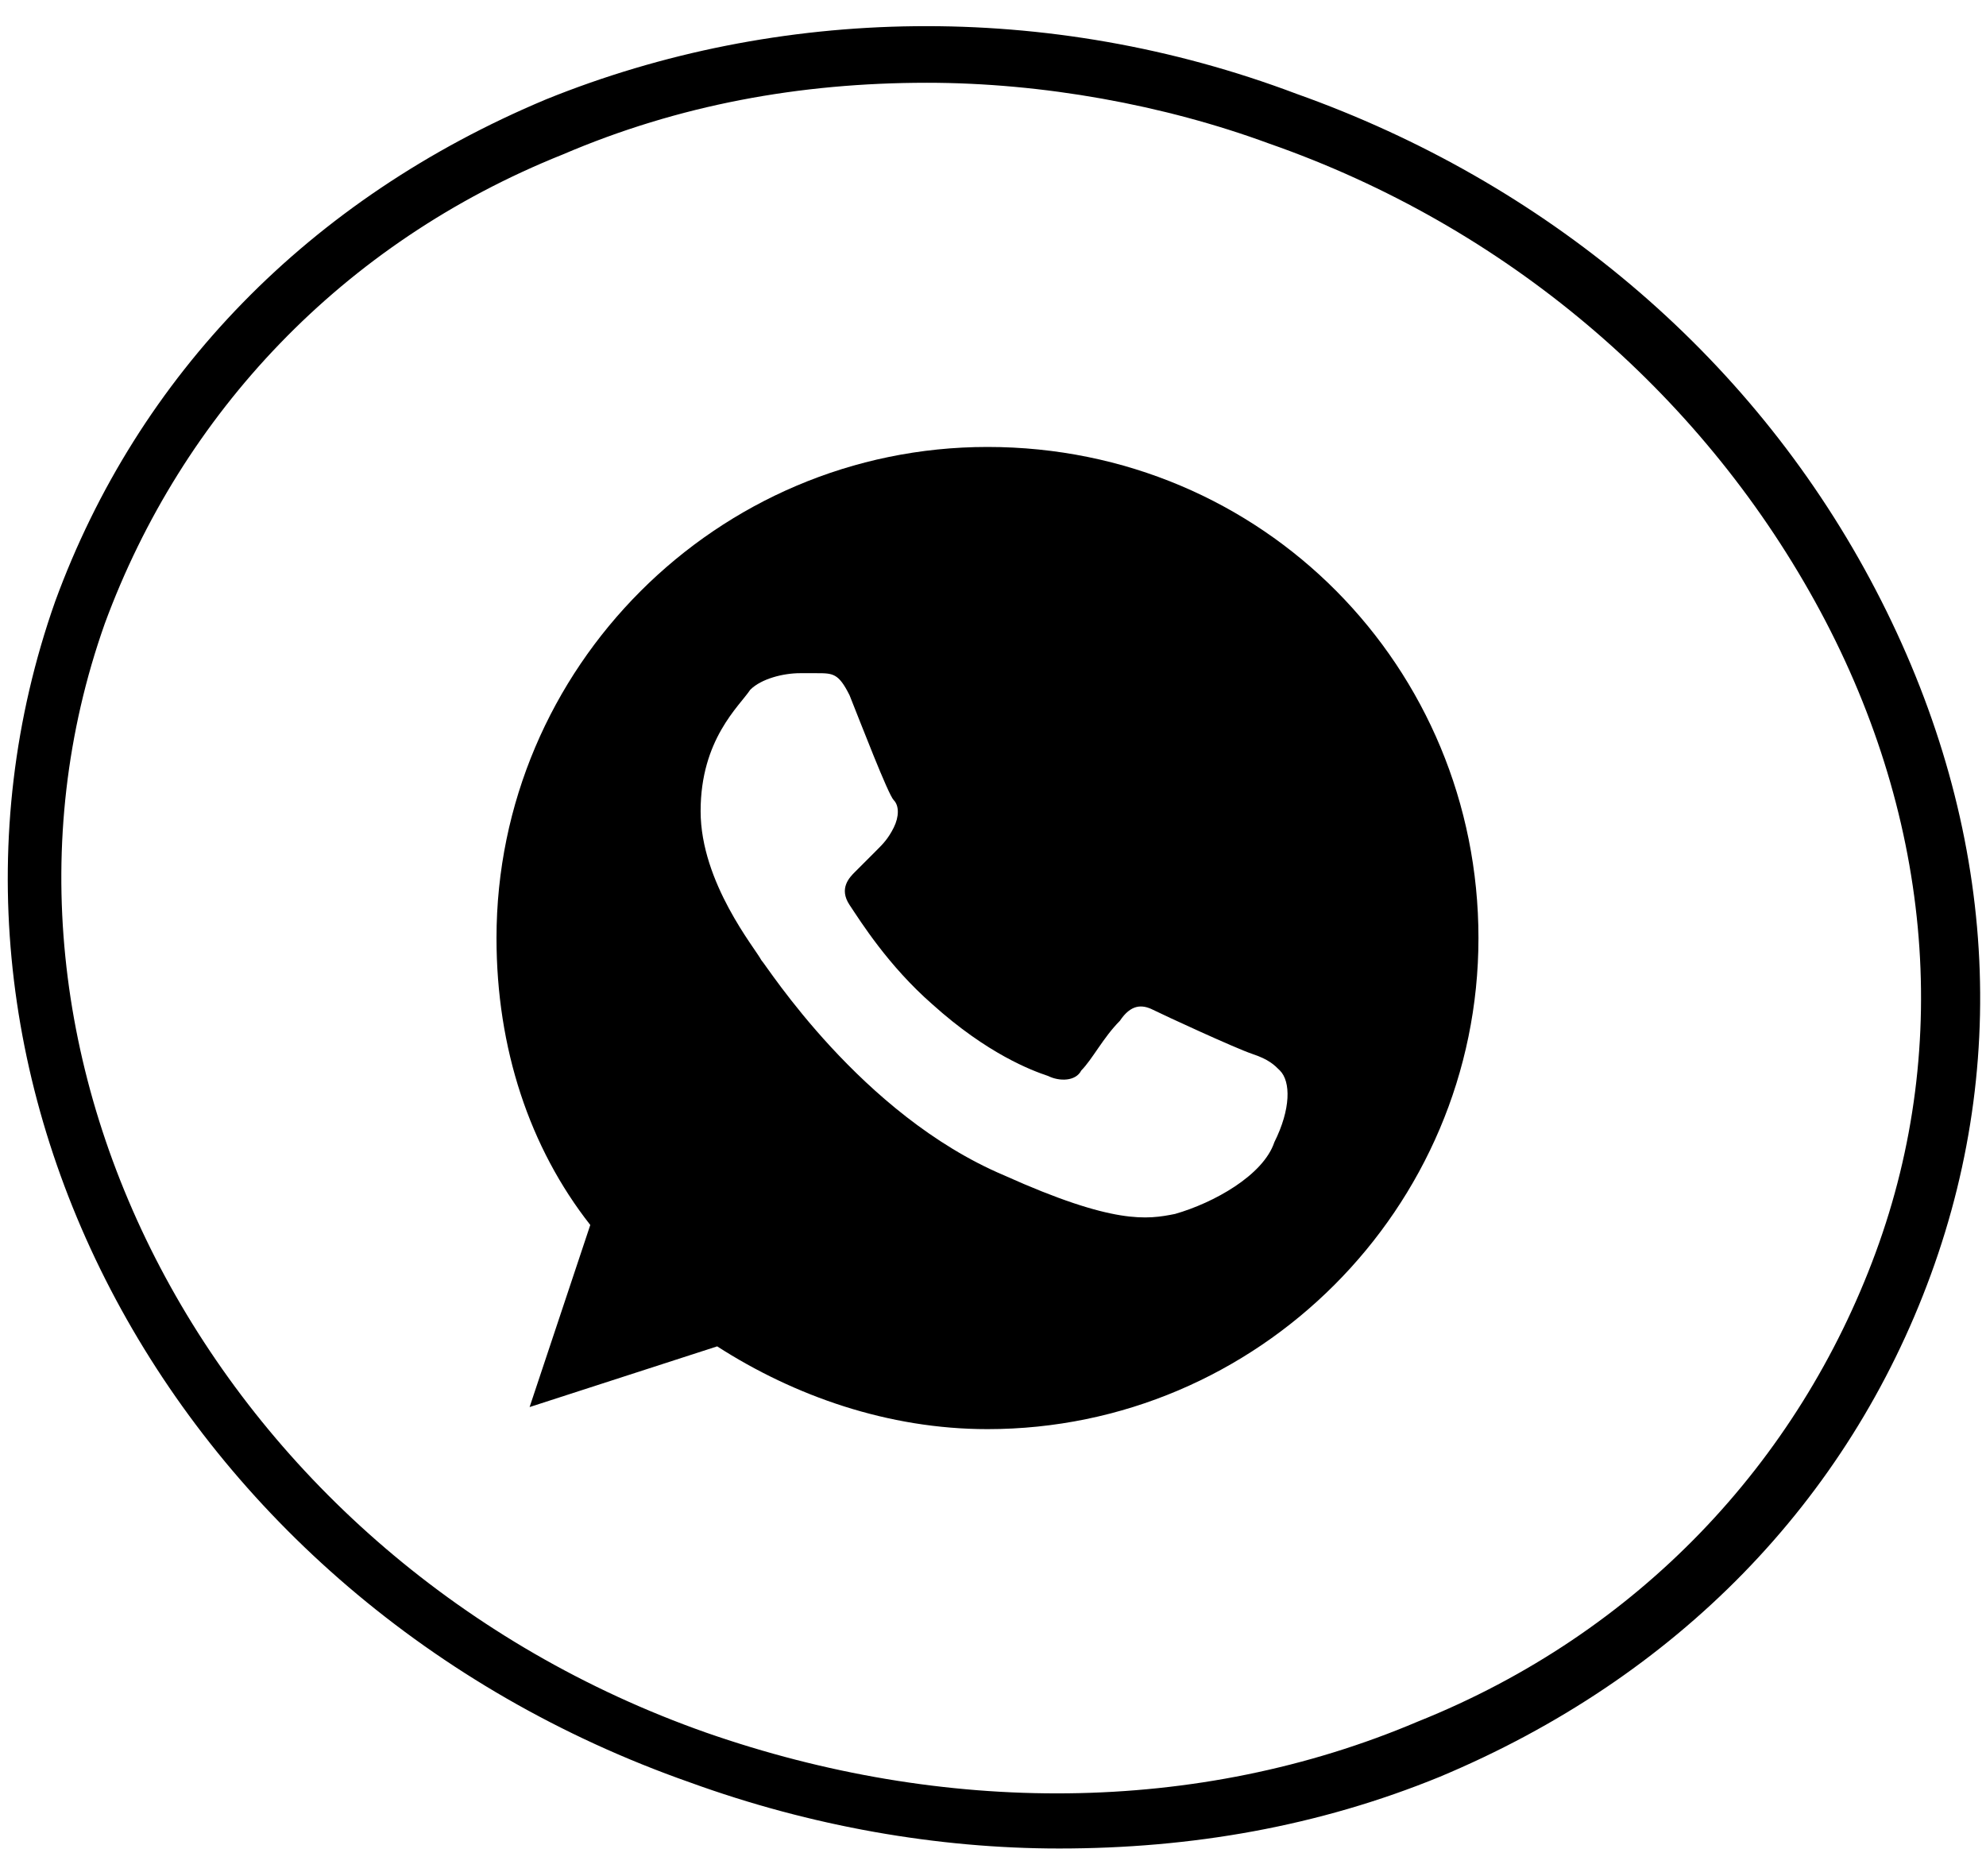 <svg xmlns="http://www.w3.org/2000/svg" viewBox="0 0 36 34"><path d="M19.2 33.5c-2.2 0-4.5-.4-6.7-1.2C3.1 29-2 19.4 1 10.9c1.5-4.1 4.6-7.3 8.9-9.1C14.1.1 19 0 23.5 1.7c4.5 1.6 8.2 4.7 10.4 8.8S36.5 19 35 23.1s-4.6 7.3-8.9 9.1c-2.2.9-4.5 1.3-6.9 1.3zm-2.4-32c-2.3 0-4.5.4-6.6 1.3-4 1.6-6.9 4.7-8.3 8.5-2.8 7.9 2.1 17 10.9 20.1 4.3 1.5 8.9 1.5 12.9-.2 4-1.6 6.9-4.7 8.3-8.5 1.4-3.8 1-8-1.1-11.8S27.3 4.1 23 2.6c-1.9-.7-4.1-1.1-6.2-1.1z"/><path d="M17.9 8.1C13 8.1 9 12.1 9 17c0 2 .6 3.8 1.7 5.2l-1.1 3.3 3.4-1.1c1.4.9 3.1 1.5 4.9 1.5 4.9 0 8.9-4 8.9-8.9s-3.9-8.9-8.9-8.9zm5.2 12.6c-.2.6-1.1 1.1-1.8 1.3-.5.1-1.1.2-3.1-.7-2.6-1.1-4.3-3.8-4.4-3.9-.1-.2-1.1-1.4-1.1-2.7 0-1.3.7-1.9.9-2.2.2-.2.6-.3.9-.3h.3c.3 0 .4 0 .6.4.2.5.7 1.8.8 1.9.1.1.1.3 0 .5s-.2.3-.3.4l-.4.4c-.1.1-.3.3-.1.6.2.3.7 1.1 1.5 1.8 1 .9 1.8 1.2 2.1 1.3.2.1.5.1.6-.1.2-.2.4-.6.7-.9.2-.3.4-.3.6-.2.2.1 1.5.7 1.8.8.3.1.4.2.5.3.2.2.2.7-.1 1.3z"/></svg>